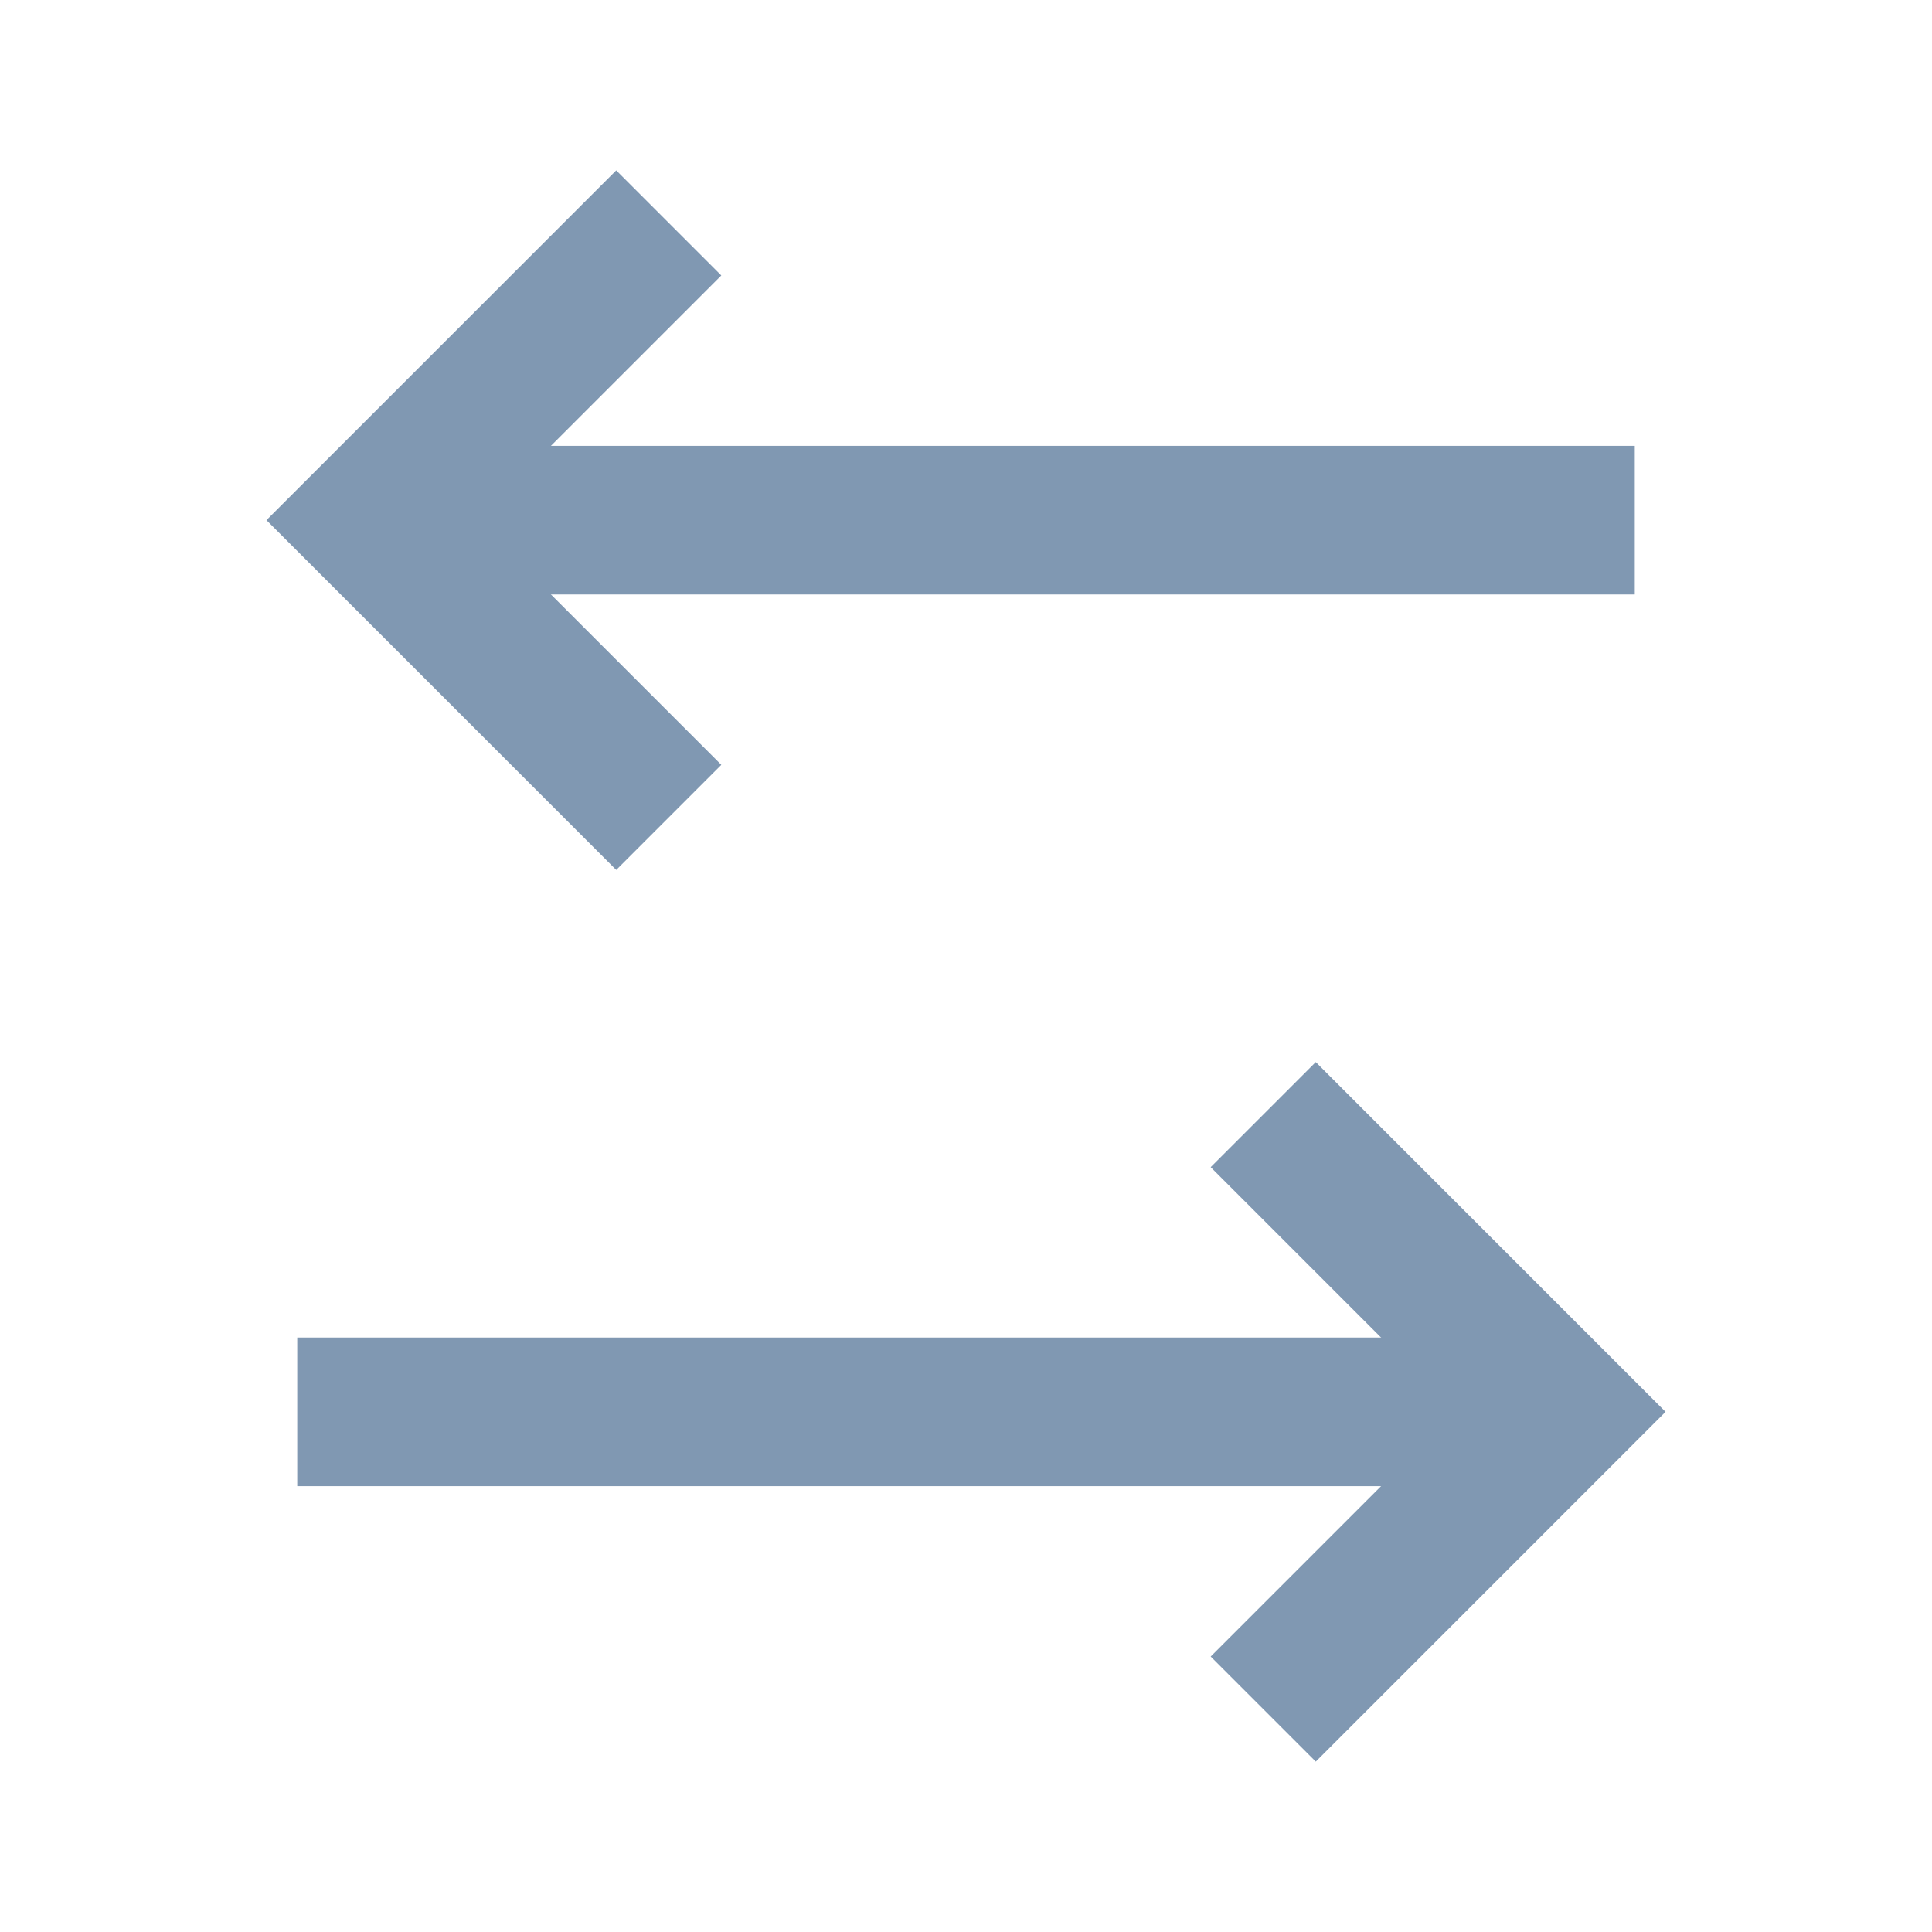 <?xml version="1.0" encoding="utf-8"?>
<!-- Generator: Adobe Illustrator 21.0.2, SVG Export Plug-In . SVG Version: 6.00 Build 0)  -->
<svg version="1.1" id="Layer_1" xmlns="http://www.w3.org/2000/svg" xmlns:xlink="http://www.w3.org/1999/xlink" x="0px" y="0px"
	 width="13px" height="13px" viewBox="0 0 13 13" style="enable-background:new 0 0 13 13;" xml:space="preserve">
<style type="text/css">
	.st0{fill:none;stroke:#8098B2;stroke-miterlimit:10;}
</style>
<g>
	<polyline class="st0" points="4.5,1.5 2.5,3.5 3,4 4.5,5.5 	"/>
	<line class="st0" x1="11" y1="3.5" x2="3" y2="3.5"/>
</g>
<g>
	<polyline class="st0" points="8.5,7.5 10.5,9.5 10,10 8.5,11.5 	"/>
	<line class="st0" x1="2" y1="9.5" x2="10" y2="9.5"/>
</g>
</svg>
